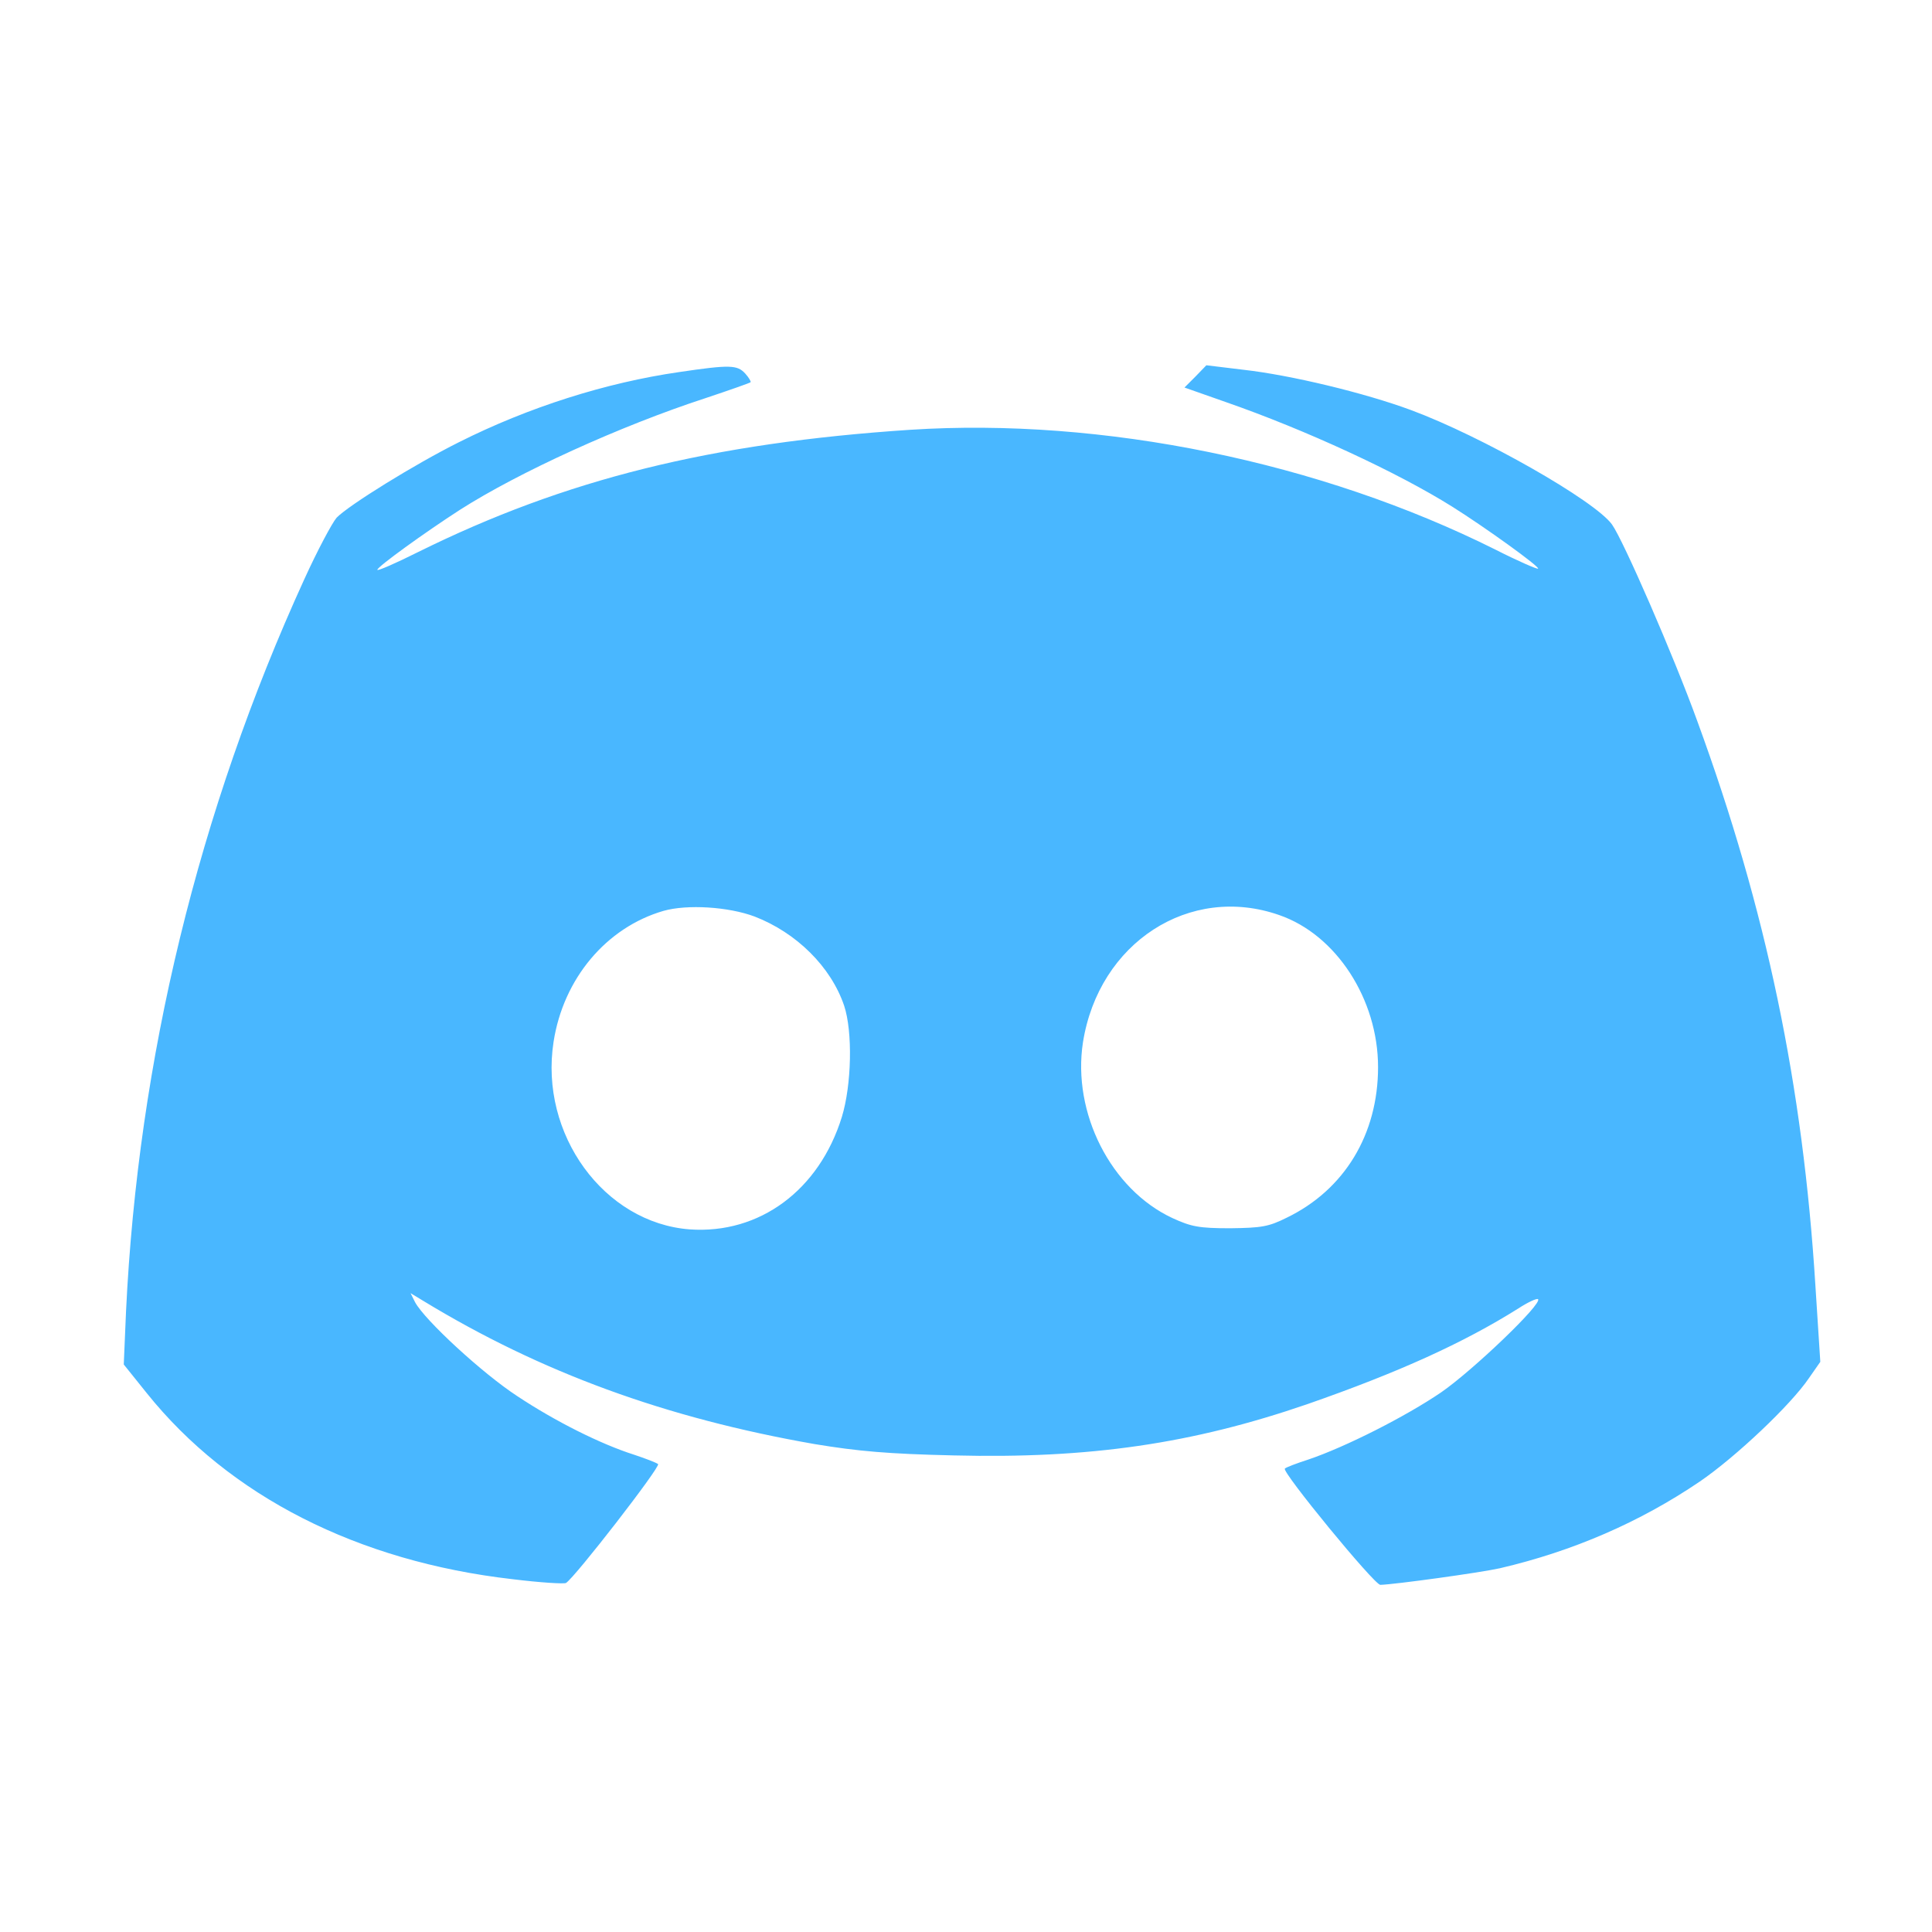 <?xml version="1.0" standalone="no"?>
<!DOCTYPE svg PUBLIC "-//W3C//DTD SVG 20010904//EN"
 "http://www.w3.org/TR/2001/REC-SVG-20010904/DTD/svg10.dtd">
<svg version="1.0" xmlns="http://www.w3.org/2000/svg"
 width="512pt" height="512pt" viewBox="0 0 512 512"
 preserveAspectRatio="xMidYMid meet">
<g transform="translate(0,512) scale(0.1,-0.1)"
fill="#49B7FF" stroke="none">
<path d="M1800 4134 c-194 -28 -399 -93 -584 -186 -118 -59 -292 -167 -324
-200 -12 -14 -51 -87 -86 -164 -280 -613 -440 -1272 -472 -1939 l-6 -141 61
-76 c219 -273 559 -446 969 -493 73 -9 137 -13 142 -10 24 15 251 308 244 315
-5 4 -34 15 -64 25 -88 28 -208 88 -309 155 -92 60 -245 201 -271 249 l-12 24
33 -20 c312 -190 643 -311 1038 -380 115 -19 194 -26 368 -30 361 -9 633 31
938 136 241 84 413 162 558 253 26 17 50 28 53 25 12 -12 -173 -189 -257 -247
-94 -64 -254 -145 -352 -178 -31 -10 -60 -21 -62 -24 -9 -8 237 -308 253 -308
38 1 263 32 317 44 193 45 371 122 530 230 95 65 241 203 289 274 l30 43 -13
202 c-33 530 -130 996 -313 1496 -63 174 -196 479 -226 521 -45 63 -346 234
-532 303 -124 46 -320 93 -444 107 l-99 12 -29 -30 -29 -29 108 -38 c213 -74
457 -187 602 -278 86 -54 232 -159 227 -164 -2 -2 -53 20 -112 50 -466 233
-1042 351 -1552 318 -528 -35 -914 -131 -1304 -324 -60 -30 -108 -51 -108 -47
0 8 126 99 219 159 155 99 424 222 651 296 63 21 117 40 119 42 2 1 -4 12 -14
23 -21 23 -40 24 -175 4z m200 -1443 c111 -43 202 -133 237 -236 23 -69 20
-210 -6 -295 -60 -194 -218 -311 -403 -298 -227 17 -399 252 -361 497 26 168
140 303 291 347 63 18 173 11 242 -15z m1390 4 c151 -52 262 -223 262 -403 0
-178 -89 -325 -242 -399 -48 -24 -67 -27 -150 -28 -82 0 -103 4 -153 27 -163
76 -266 279 -237 466 42 264 283 420 520 337z"/>
</g>
</svg>
